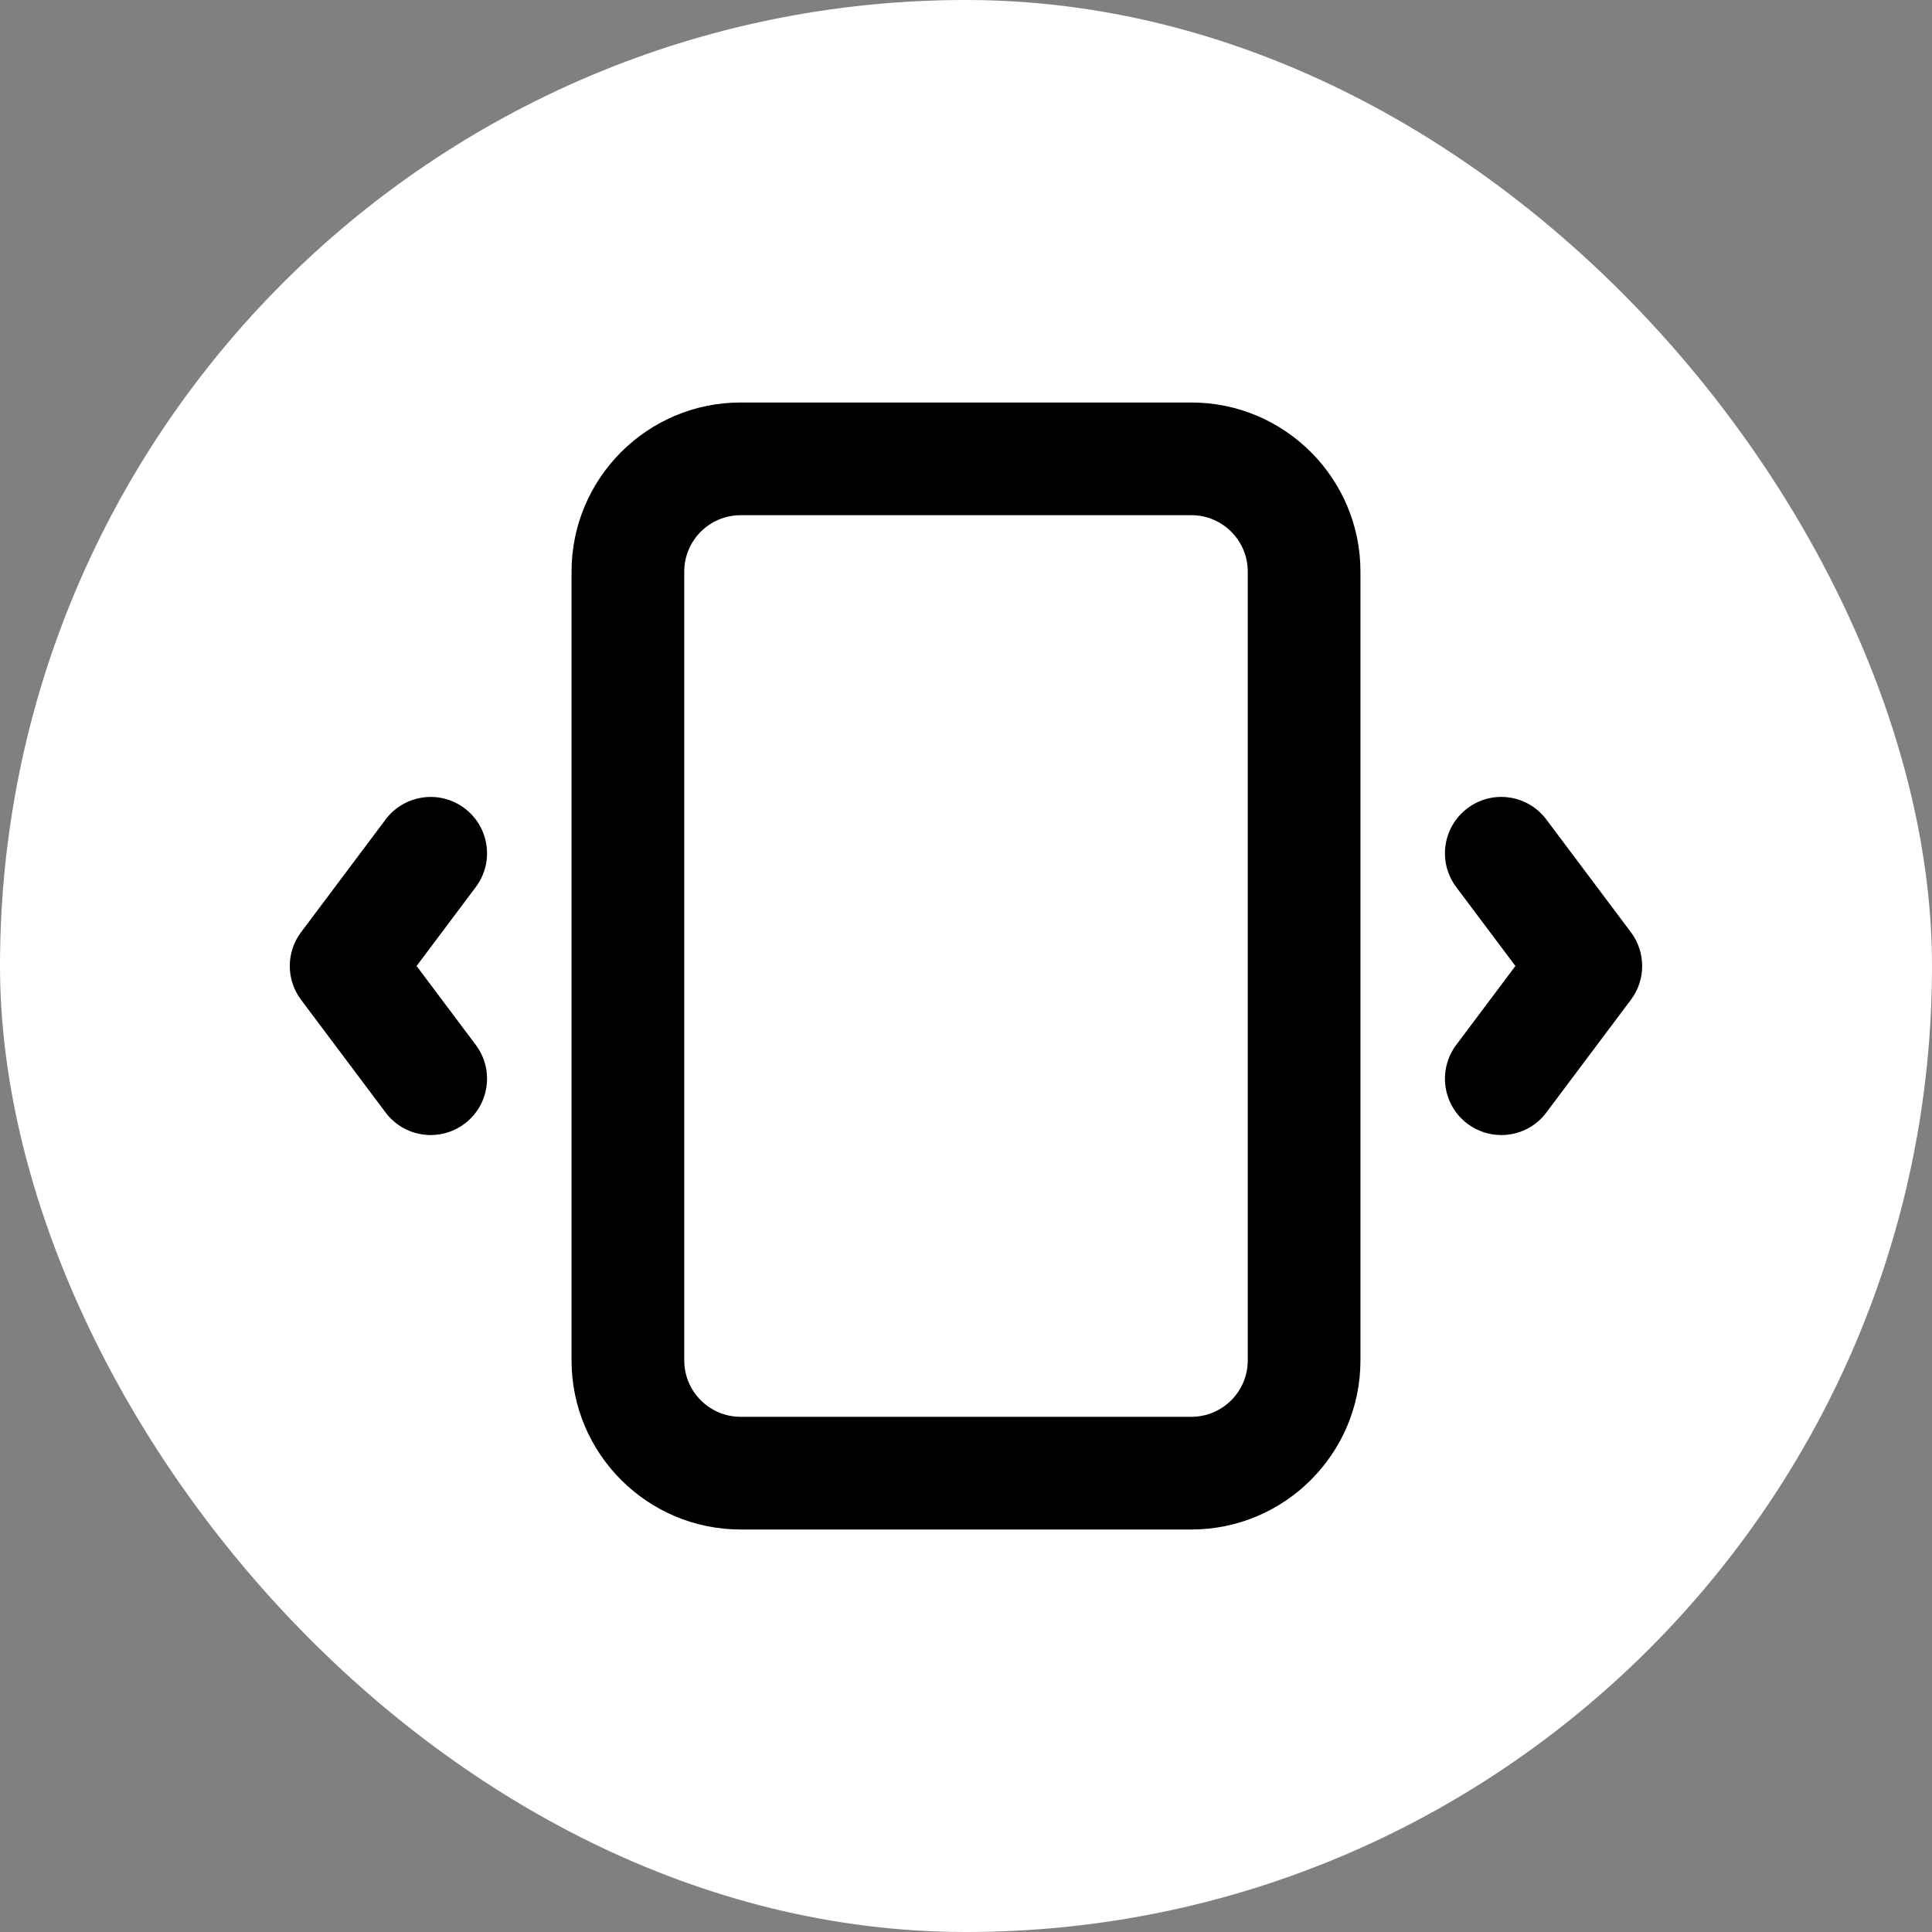 <?xml version="1.0"?>
<svg xmlns="http://www.w3.org/2000/svg" xmlns:xlink="http://www.w3.org/1999/xlink" xmlns:svgjs="http://svgjs.com/svgjs" version="1.1" width="512" height="512" x="0" y="0" viewBox="0 0 24 24" style="enable-background:new 0 0 512 512" xml:space="preserve"><rect x="0" y="0" width="24" height="24" fill="#808080" stroke="none"/><rect width="24" height="24" rx="20" ry="20" fill="#ffffff" shape="rounded"/><g transform="matrix(0.7,0,0,0.7,3.6,3.6)"><path xmlns="http://www.w3.org/2000/svg" d="m21.499 15c-.209 0-.419-.065-.599-.2-.442-.331-.532-.958-.2-1.4l1.05-1.4-1.05-1.4c-.332-.442-.242-1.069.2-1.4.441-.333 1.067-.242 1.399.2l1.5 2c.267.355.267.845 0 1.2l-1.5 2c-.195.262-.495.4-.8.4z" fill="#000000" data-original="#000000" style=""/><path xmlns="http://www.w3.org/2000/svg" d="m2.501 15c-.305 0-.604-.138-.801-.4l-1.5-2c-.267-.355-.267-.845 0-1.2l1.5-2c.331-.441.958-.532 1.4-.2.442.331.532.958.2 1.4l-1.05 1.4 1.05 1.4c.332.442.242 1.069-.2 1.4-.18.135-.39.2-.599.2z" fill="#000000" data-original="#000000" style=""/><path xmlns="http://www.w3.org/2000/svg" d="m16 22h-8c-1.654 0-3-1.346-3-3v-14c0-1.654 1.346-3 3-3h8c1.654 0 3 1.346 3 3v14c0 1.654-1.346 3-3 3zm-8-18c-.552 0-1 .449-1 1v14c0 .551.448 1 1 1h8c.552 0 1-.449 1-1v-14c0-.551-.448-1-1-1z" fill="#000000" data-original="#000000" style=""/></g></svg>

